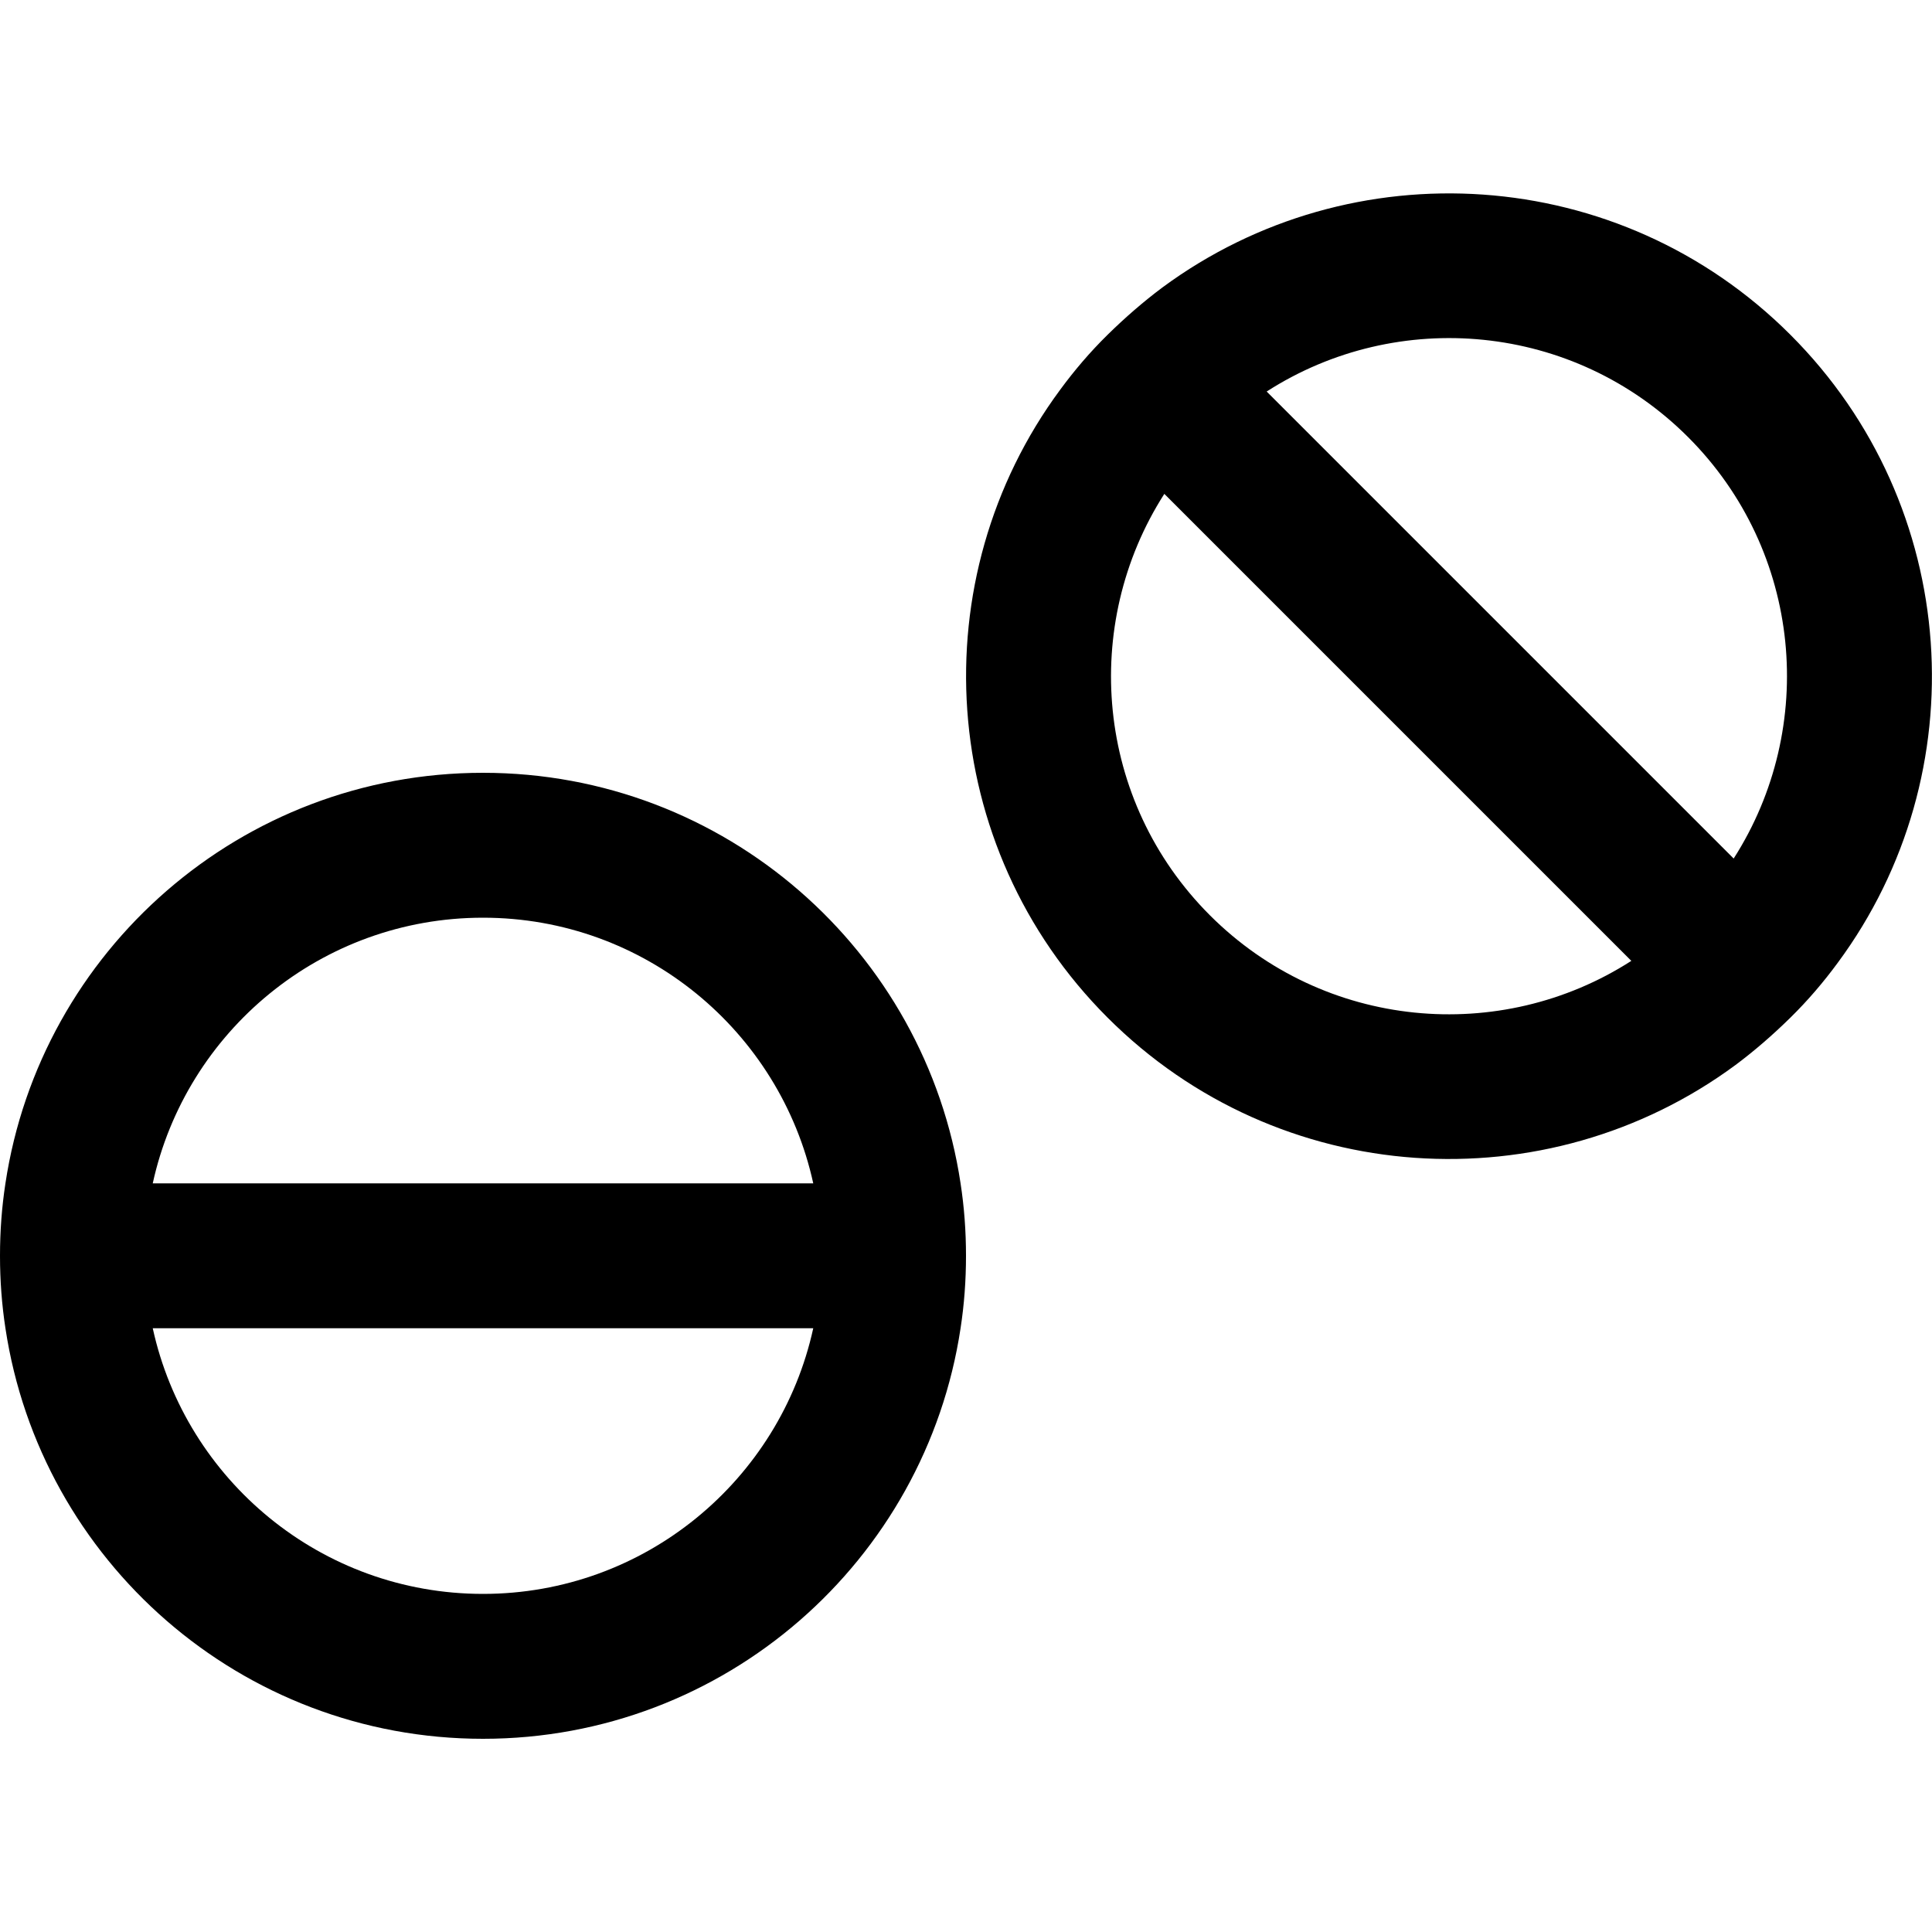 <svg xmlns="http://www.w3.org/2000/svg" width="24" height="24" viewBox="0 0 640 512">
    <path d="M608.8 254.9c-4.7 6.4-9.9 12.5-15.7 18.2s-11.9 11-18.2 15.7c-62.6 46.2-151.3 41-208-15.7s-62-145.4-15.7-208c4.7-6.4 9.9-12.5 15.7-18.2s11.9-11 18.2-15.7c62.6-46.2 151.3-41 208 15.7s62 145.4 15.7 208zM559.2 80.8c-37.9-37.9-96.2-43-139.6-15.1L574.3 220.4c27.8-43.4 22.8-101.7-15.1-139.6zM540.4 254.3L385.7 99.6c-27.8 43.4-22.8 101.7 15.1 139.6s96.2 43 139.6 15.1zM318.2 328c1.2 7.8 1.8 15.8 1.8 24s-.6 16.2-1.8 24c-11.6 77-78 136-158.2 136S13.4 453 1.8 376C.6 368.2 0 360.2 0 352s.6-16.2 1.8-24c11.6-77 78-136 158.2-136s146.6 59 158.2 136zM160 240c-53.6 0-98.4 37.7-109.4 88l218.8 0c-11-50.3-55.8-88-109.4-88zm0 224c53.6 0 98.4-37.7 109.4-88L50.6 376c11 50.3 55.8 88 109.4 88z"/>
</svg>